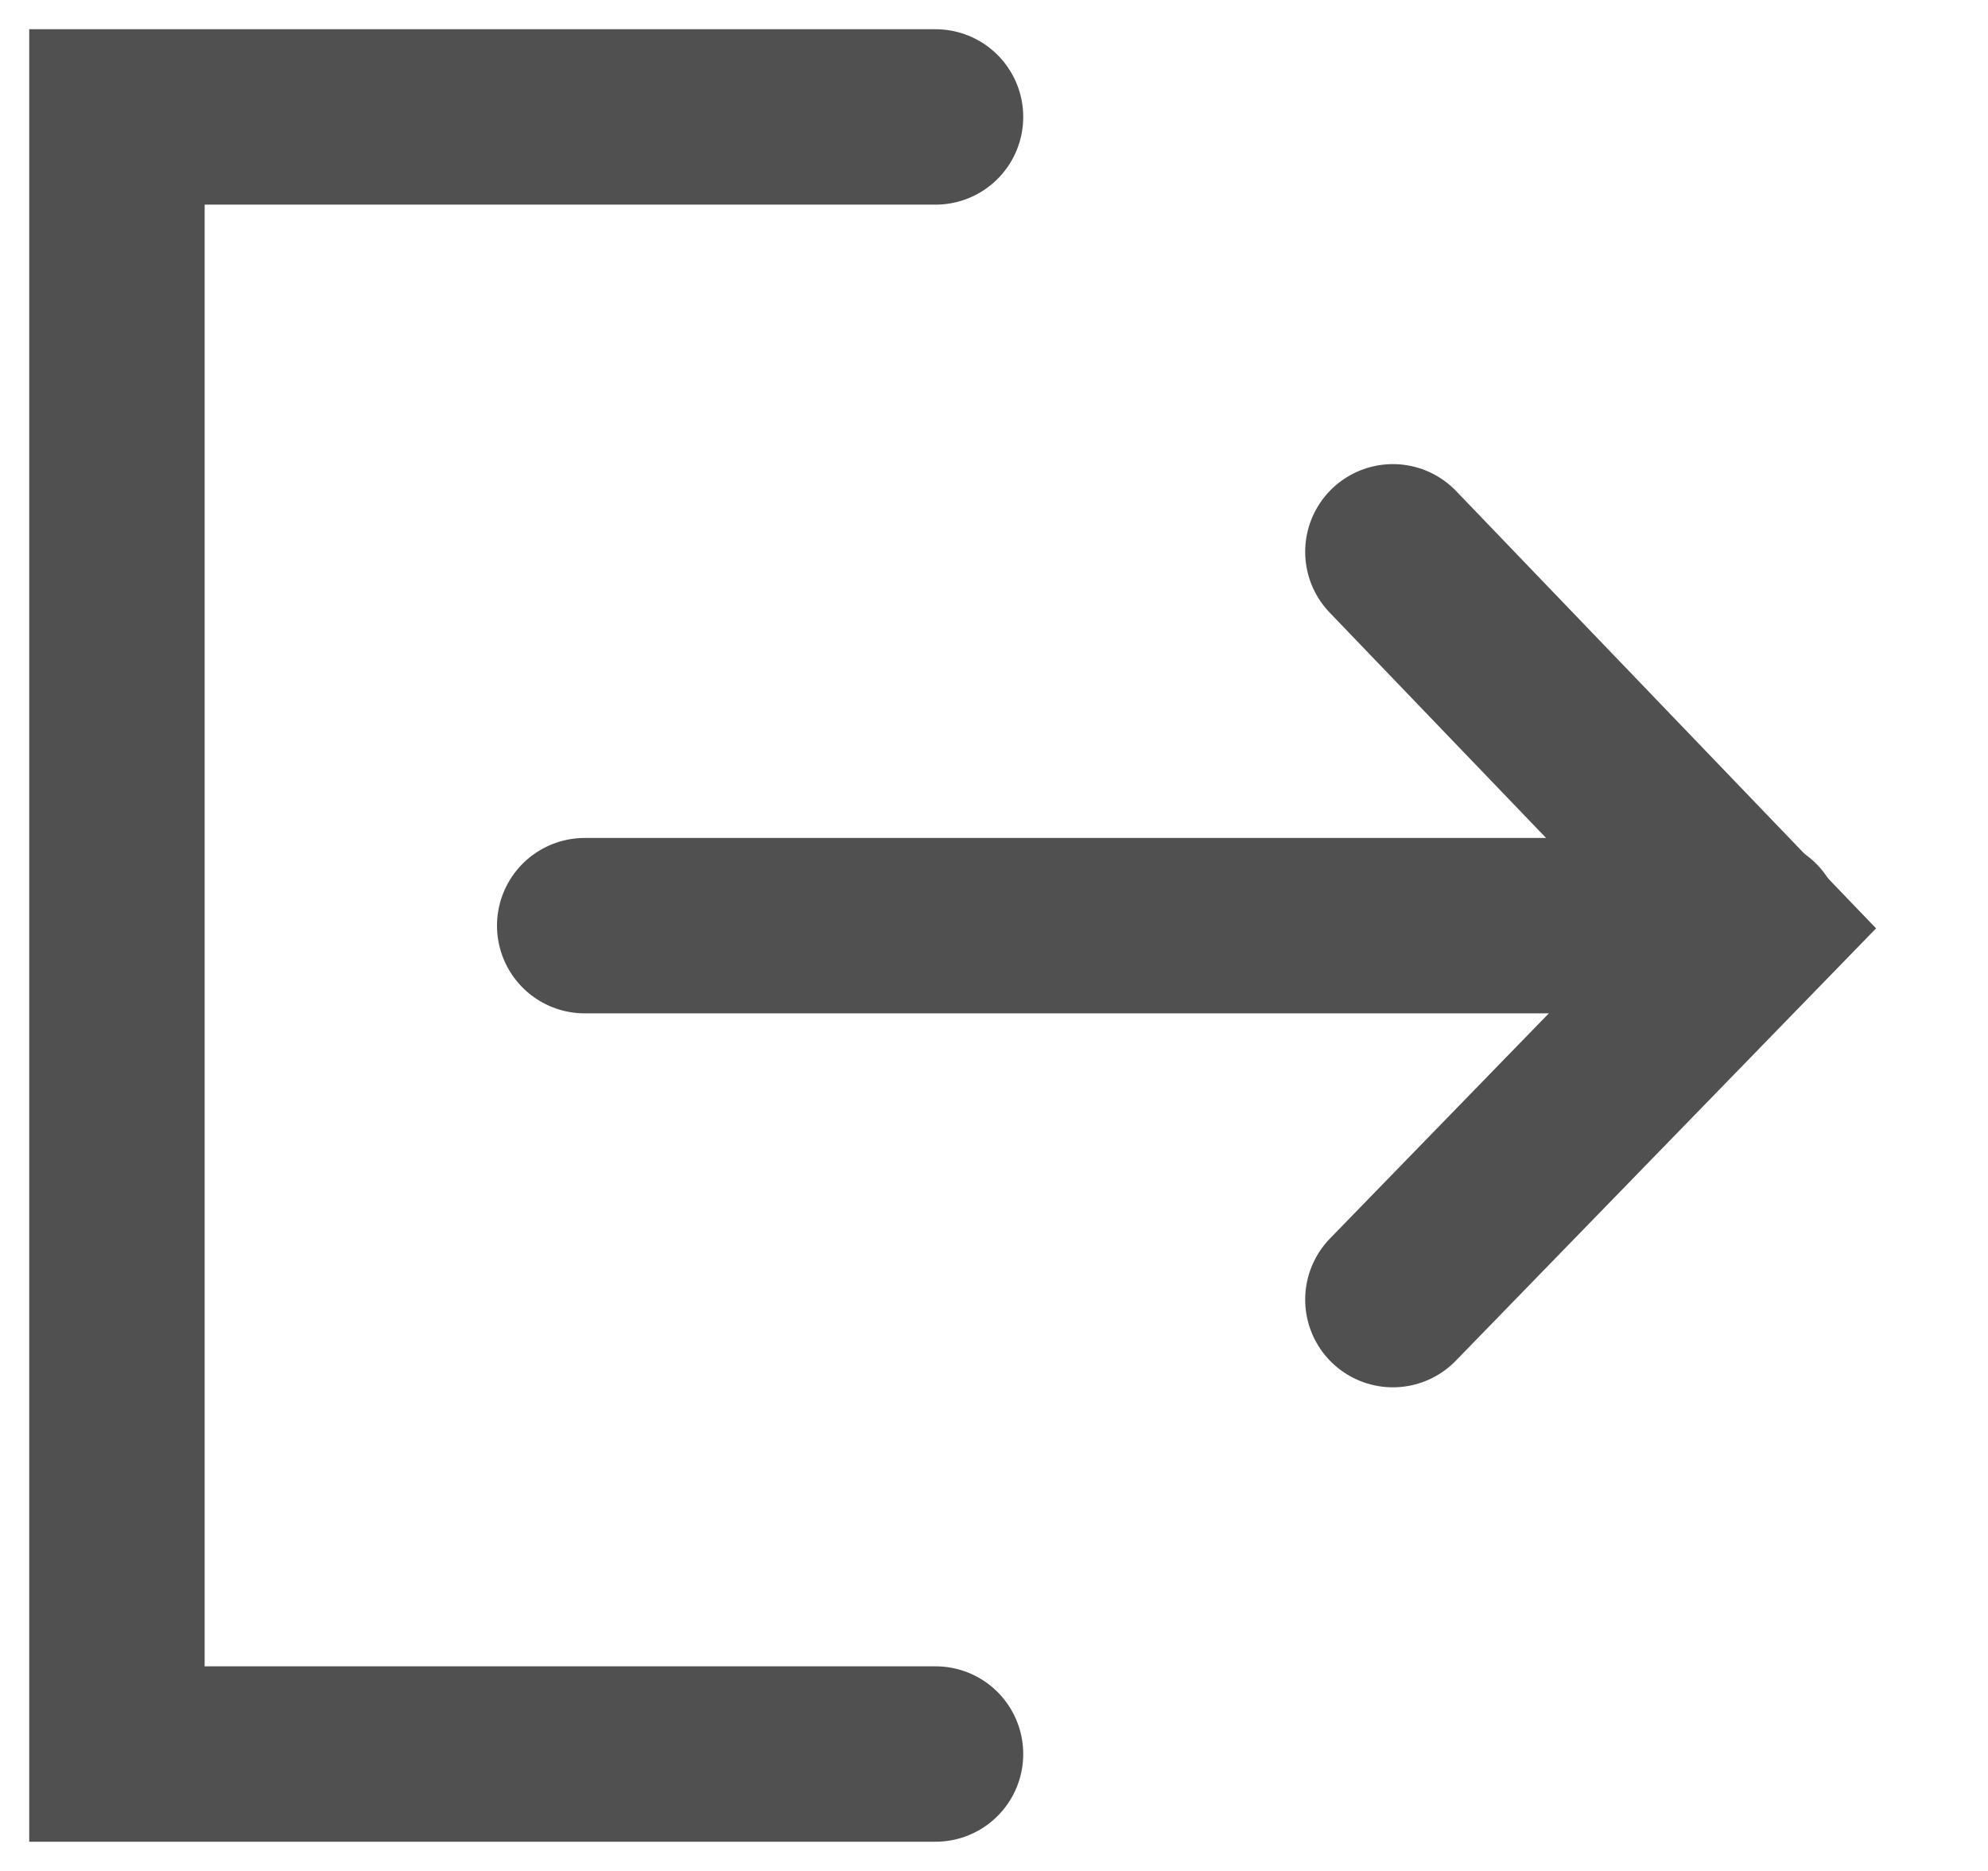 <?xml version="1.0" encoding="UTF-8"?>
<svg width="17px" height="16px" viewBox="0 0 17 16" version="1.1" xmlns="http://www.w3.org/2000/svg" xmlns:xlink="http://www.w3.org/1999/xlink">
    <title>Logout</title>
    <g id="03-Admin" stroke="none" stroke-width="1" fill="none" fill-rule="evenodd" stroke-linecap="round">
        <g id="02-Reviews-for-approval" transform="translate(-1875, -27)" stroke="#505050" stroke-width="1.5">
            <g id="Logout" transform="translate(1876, 28)">
                <polyline id="Path-2" points="10.911 3.719 14 6.936 10.911 10.114"></polyline>
                <line x1="4" y1="6.916" x2="14" y2="6.916" id="Path-3"></line>
                <polyline id="Path-4" points="7 0 0 0 0 14 7 14"></polyline>
            </g>
        </g>
    </g>
</svg>
